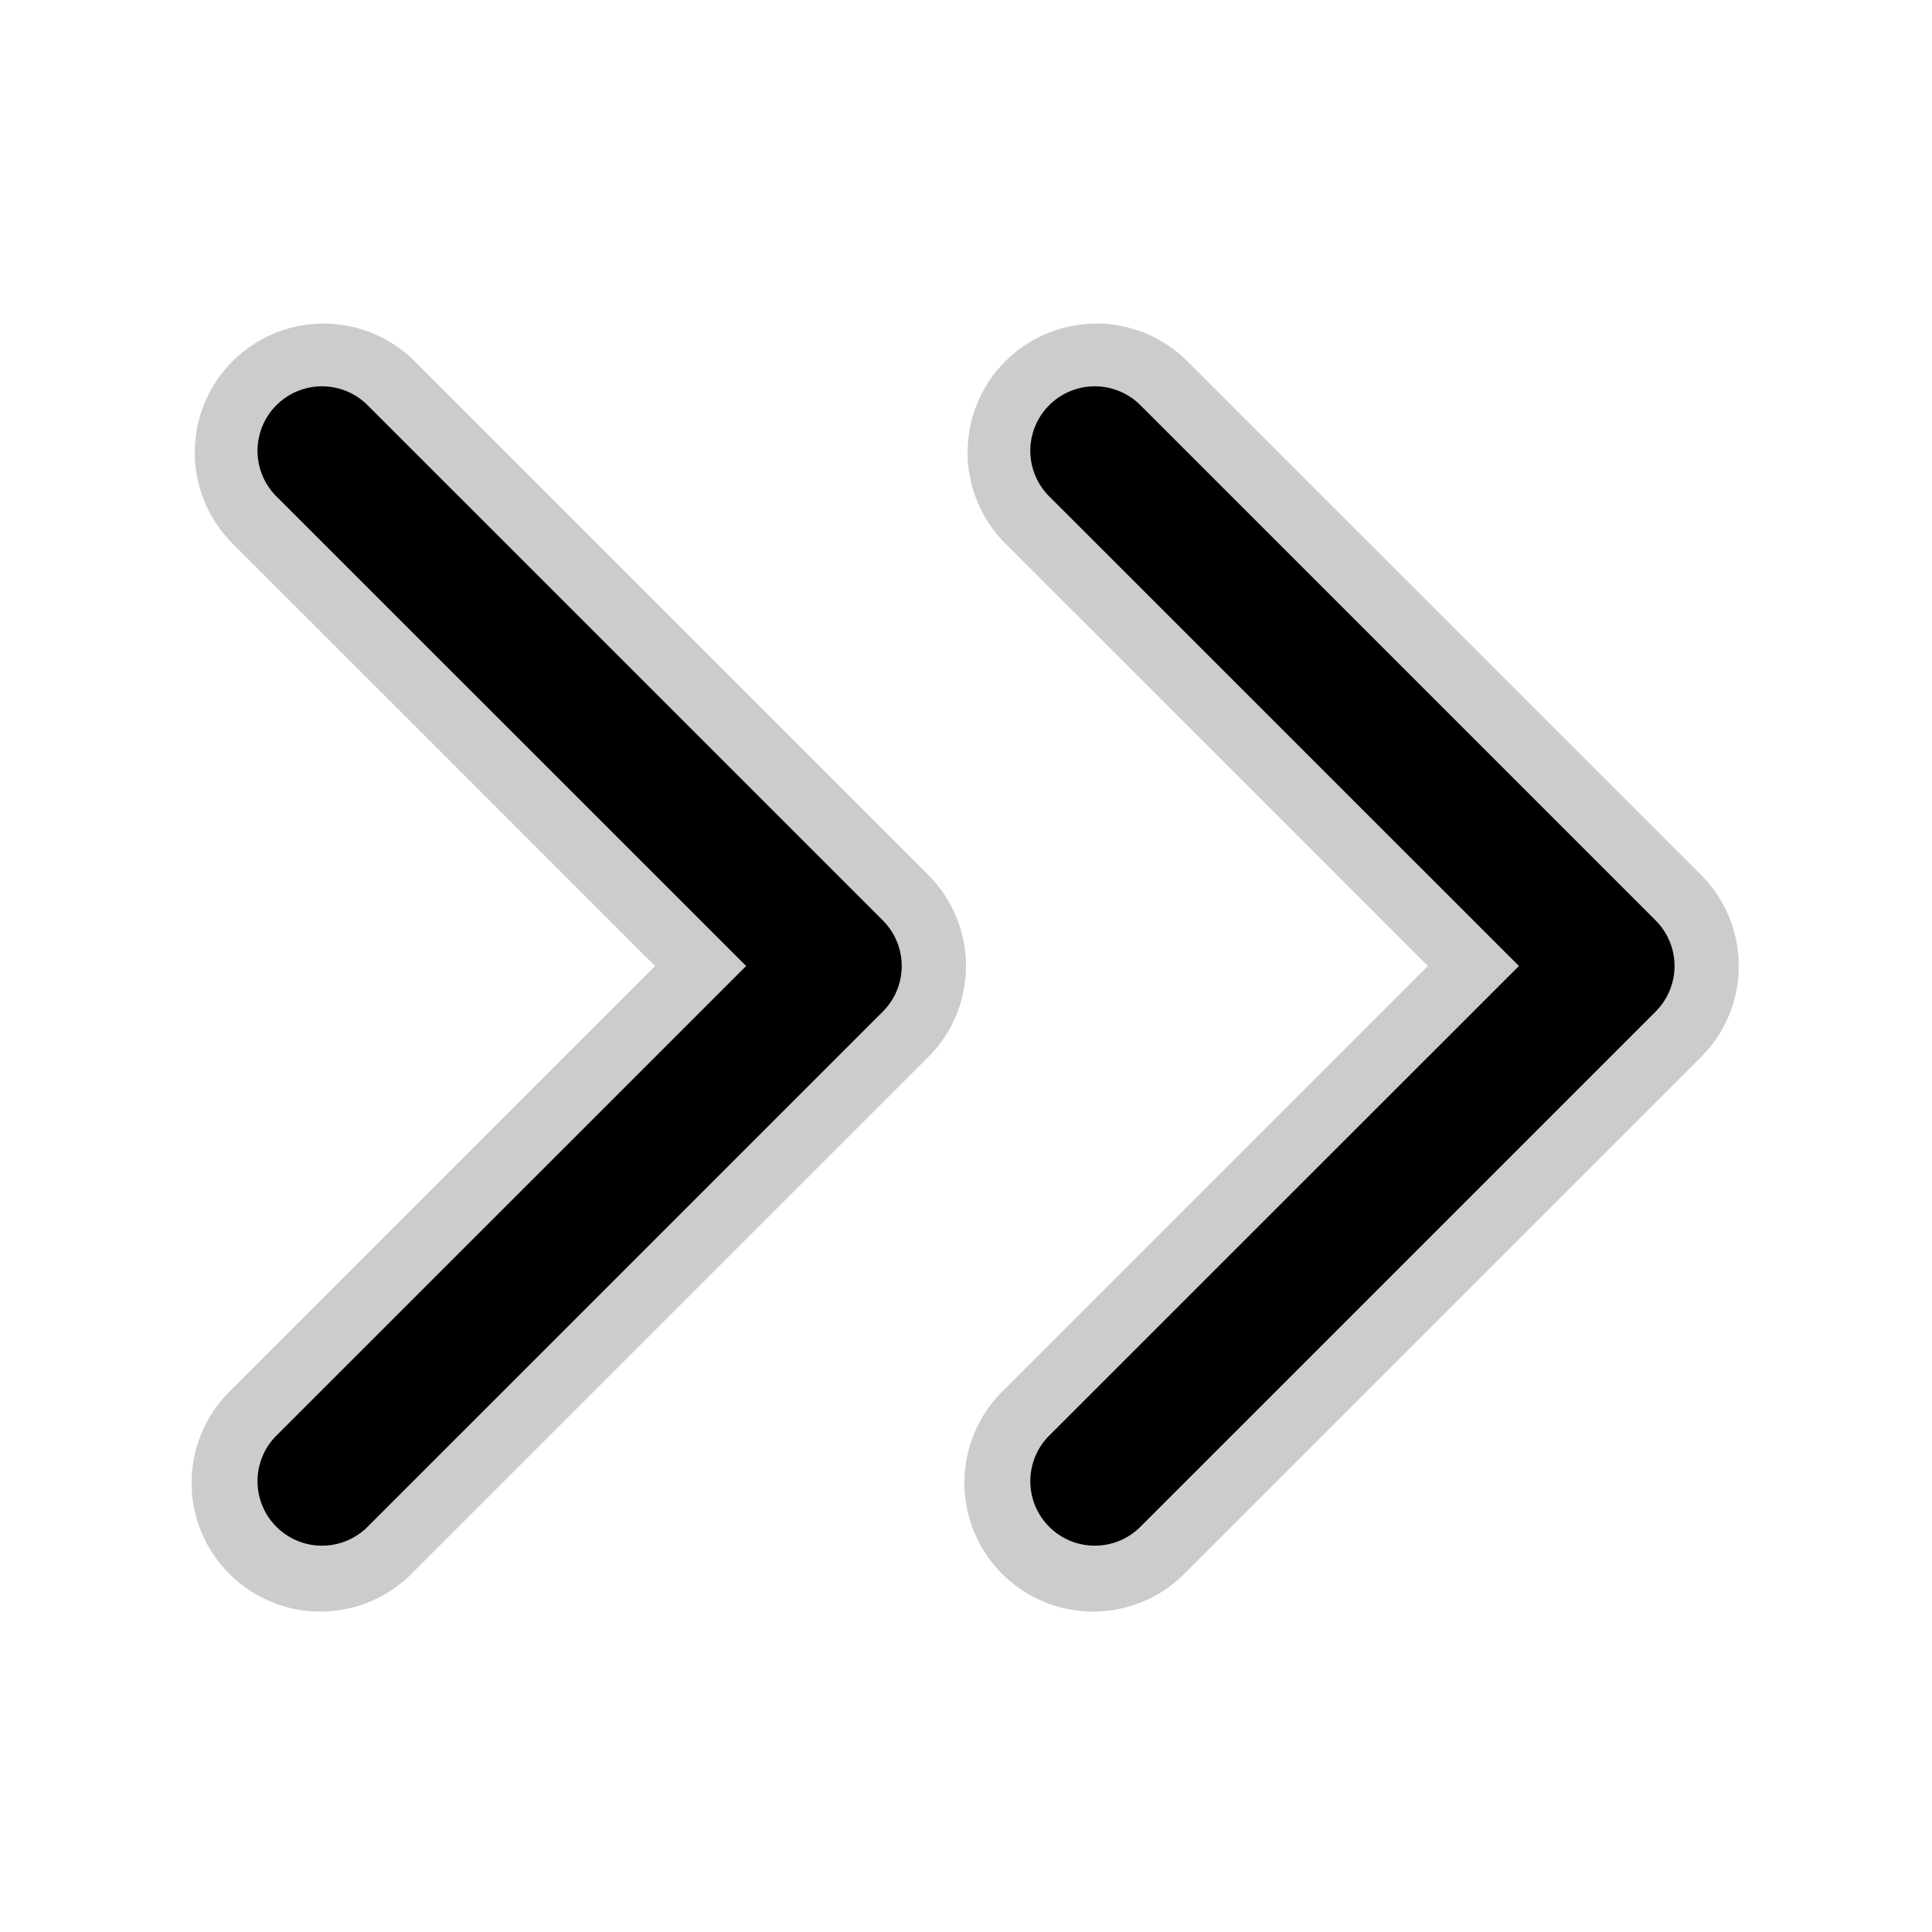 <svg width="15" height="15" fill="none" xmlns="http://www.w3.org/2000/svg">
  <path
    fill-rule="evenodd"
    clip-rule="evenodd"
    d="M1.793 10.793a1 1 0 101.414 1.414l4-4a1 1 0 000-1.414l-4-4a1 1 0 00-1.414 1.414L5.086 7.5l-3.293 3.293zm6 0a1 1 0 101.414 1.414l4-4a1 1 0 000-1.414l-4-4a1 1 0 00-1.414 1.414L11.086 7.5l-3.293 3.293z"
    fill="currentColor"
    opacity=".2"
  />
  <path
    fill-rule="evenodd"
    clip-rule="evenodd"
    d="M2.146 11.146a.5.5 0 00.708.708l4-4a.5.5 0 000-.708l-4-4a.5.5 0 10-.708.708L5.793 7.5l-3.647 3.646zm6 0a.5.5 0 00.708.708l4-4a.5.5 0 000-.708l-4-4a.5.5 0 10-.708.708L11.793 7.5l-3.647 3.646z"
    fill="currentColor"
  />
</svg>
